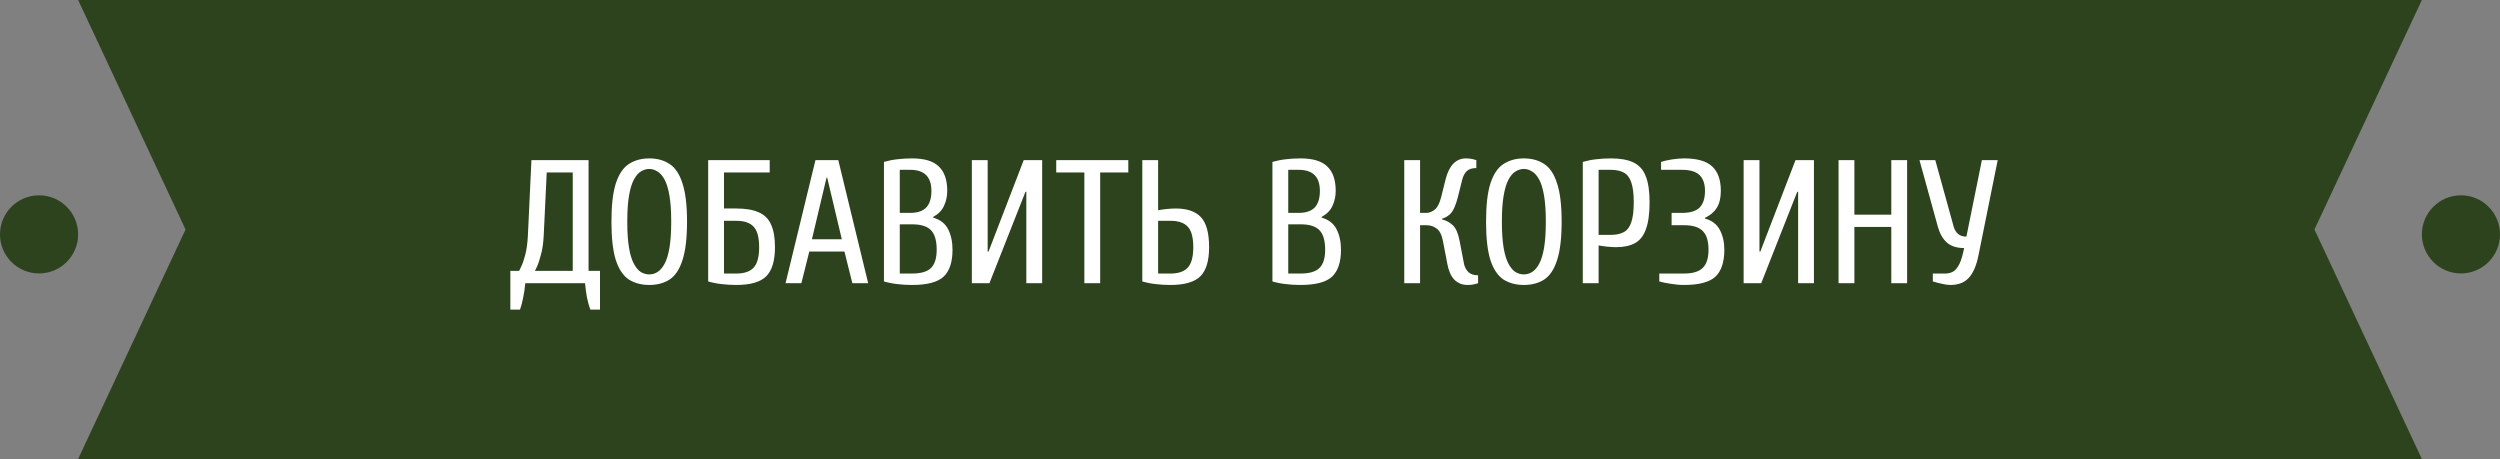 <svg width="256" height="47" viewBox="0 0 256 47" fill="none" xmlns="http://www.w3.org/2000/svg">
<rect x="0" y="0" width="256" height="47" fill="#808080" stroke="none"/>
<circle cx="4" cy="24" r="4" fill="#2D431D"/>
<circle cx="252" cy="24" r="4" fill="#2D431D"/>
<path d="M132 23.5L143 0H8L19 23.5L8 47H143L132 23.5Z" fill="#2D431D"/>
<path d="M237 23.5L248 0H113L124 23.5L113 47H248L237 23.5Z" fill="#2D431D"/>
<path d="M52.259 31.7V27.74H53.159C53.159 27.74 53.225 27.602 53.357 27.326C53.501 27.05 53.645 26.636 53.789 26.084C53.933 25.532 54.023 24.854 54.059 24.05L54.419 16.4H60.269V27.74H61.439V31.7H60.449C60.317 31.34 60.203 30.932 60.107 30.476C60.023 30.032 59.957 29.54 59.909 29H53.789C53.741 29.54 53.669 30.032 53.573 30.476C53.489 30.932 53.381 31.34 53.249 31.7H52.259ZM54.779 27.74H58.649V17.66H55.985L55.679 24.05C55.643 24.854 55.547 25.532 55.391 26.084C55.247 26.636 55.109 27.05 54.977 27.326C54.845 27.602 54.779 27.74 54.779 27.74ZM66.482 29.18C65.678 29.18 64.982 28.994 64.394 28.622C63.818 28.238 63.374 27.578 63.062 26.642C62.762 25.694 62.612 24.38 62.612 22.7C62.612 21.02 62.762 19.712 63.062 18.776C63.374 17.828 63.818 17.168 64.394 16.796C64.982 16.412 65.678 16.22 66.482 16.22C67.298 16.22 67.994 16.412 68.57 16.796C69.146 17.168 69.584 17.828 69.884 18.776C70.196 19.712 70.352 21.02 70.352 22.7C70.352 24.38 70.196 25.694 69.884 26.642C69.584 27.578 69.146 28.238 68.57 28.622C67.994 28.994 67.298 29.18 66.482 29.18ZM66.482 28.1C66.77 28.1 67.046 28.022 67.31 27.866C67.586 27.698 67.832 27.416 68.048 27.02C68.264 26.624 68.432 26.078 68.552 25.382C68.672 24.674 68.732 23.78 68.732 22.7C68.732 21.62 68.672 20.732 68.552 20.036C68.432 19.328 68.264 18.776 68.048 18.38C67.832 17.984 67.586 17.708 67.31 17.552C67.046 17.384 66.77 17.3 66.482 17.3C66.194 17.3 65.912 17.384 65.636 17.552C65.372 17.708 65.132 17.984 64.916 18.38C64.7 18.776 64.532 19.328 64.412 20.036C64.292 20.732 64.232 21.62 64.232 22.7C64.232 23.78 64.292 24.674 64.412 25.382C64.532 26.078 64.7 26.624 64.916 27.02C65.132 27.416 65.372 27.698 65.636 27.866C65.912 28.022 66.194 28.1 66.482 28.1ZM75.397 29.18C74.857 29.18 74.353 29.15 73.885 29.09C73.429 29.042 72.973 28.952 72.517 28.82V16.4H78.817V17.66H74.137V21.35H75.397C76.357 21.35 77.125 21.482 77.701 21.746C78.289 21.998 78.709 22.418 78.961 23.006C79.225 23.582 79.357 24.35 79.357 25.31C79.357 26.702 79.057 27.698 78.457 28.298C77.857 28.886 76.837 29.18 75.397 29.18ZM74.137 28.01H75.397C76.213 28.01 76.807 27.806 77.179 27.398C77.551 26.99 77.737 26.294 77.737 25.31C77.737 24.314 77.551 23.618 77.179 23.222C76.807 22.814 76.213 22.61 75.397 22.61H74.137V28.01ZM80.441 29L83.501 16.4H85.841L88.901 29H87.281L86.471 25.76H82.871L82.061 29H80.441ZM83.141 24.5H86.201L84.707 18.2H84.635L83.141 24.5ZM93.397 29.18C92.857 29.18 92.353 29.15 91.885 29.09C91.429 29.042 90.973 28.952 90.517 28.82V16.58C90.973 16.448 91.429 16.358 91.885 16.31C92.353 16.25 92.857 16.22 93.397 16.22C94.657 16.22 95.569 16.496 96.133 17.048C96.709 17.588 96.997 18.422 96.997 19.55C96.997 20.09 96.889 20.594 96.673 21.062C96.469 21.53 96.097 21.914 95.557 22.214V22.286C96.277 22.49 96.787 22.886 97.087 23.474C97.387 24.062 97.537 24.764 97.537 25.58C97.537 26.84 97.231 27.758 96.619 28.334C96.007 28.898 94.933 29.18 93.397 29.18ZM92.137 28.01H93.397C94.297 28.01 94.939 27.824 95.323 27.452C95.719 27.068 95.917 26.444 95.917 25.58C95.917 24.632 95.719 23.96 95.323 23.564C94.939 23.168 94.297 22.97 93.397 22.97H92.137V28.01ZM92.137 21.8H93.217C93.937 21.8 94.477 21.62 94.837 21.26C95.197 20.888 95.377 20.318 95.377 19.55C95.377 18.83 95.197 18.29 94.837 17.93C94.477 17.57 93.937 17.39 93.217 17.39H92.137V21.8ZM99.517 29V16.4H101.137V25.76H101.227L104.827 16.4H106.717V29H105.097V19.64H105.007L101.317 29H99.517ZM111.038 29V17.66H108.158V16.4H115.538V17.66H112.658V29H111.038ZM119.852 29.18C119.312 29.18 118.808 29.15 118.34 29.09C117.884 29.042 117.428 28.952 116.972 28.82V16.4H118.592V21.53C118.82 21.482 119.108 21.44 119.456 21.404C119.816 21.368 120.128 21.35 120.392 21.35C121.568 21.35 122.432 21.65 122.984 22.25C123.536 22.85 123.812 23.87 123.812 25.31C123.812 26.702 123.512 27.698 122.912 28.298C122.312 28.886 121.292 29.18 119.852 29.18ZM118.592 28.01H119.852C120.668 28.01 121.262 27.806 121.634 27.398C122.006 26.99 122.192 26.294 122.192 25.31C122.192 24.314 122.006 23.618 121.634 23.222C121.262 22.814 120.668 22.61 119.852 22.61H118.592V28.01ZM133.176 29.18C132.636 29.18 132.132 29.15 131.664 29.09C131.208 29.042 130.752 28.952 130.296 28.82V16.58C130.752 16.448 131.208 16.358 131.664 16.31C132.132 16.25 132.636 16.22 133.176 16.22C134.436 16.22 135.348 16.496 135.912 17.048C136.488 17.588 136.776 18.422 136.776 19.55C136.776 20.09 136.668 20.594 136.452 21.062C136.248 21.53 135.876 21.914 135.336 22.214V22.286C136.056 22.49 136.566 22.886 136.866 23.474C137.166 24.062 137.316 24.764 137.316 25.58C137.316 26.84 137.01 27.758 136.398 28.334C135.786 28.898 134.712 29.18 133.176 29.18ZM131.916 28.01H133.176C134.076 28.01 134.718 27.824 135.102 27.452C135.498 27.068 135.696 26.444 135.696 25.58C135.696 24.632 135.498 23.96 135.102 23.564C134.718 23.168 134.076 22.97 133.176 22.97H131.916V28.01ZM131.916 21.8H132.996C133.716 21.8 134.256 21.62 134.616 21.26C134.976 20.888 135.156 20.318 135.156 19.55C135.156 18.83 134.976 18.29 134.616 17.93C134.256 17.57 133.716 17.39 132.996 17.39H131.916V21.8ZM150.276 29.18C149.736 29.18 149.286 29 148.926 28.64C148.578 28.28 148.338 27.74 148.206 27.02L147.756 24.68C147.636 24.044 147.42 23.618 147.108 23.402C146.808 23.174 146.454 23.06 146.046 23.06H145.416V29H143.796V16.4H145.416V21.8H146.046C146.358 21.8 146.652 21.686 146.928 21.458C147.204 21.23 147.42 20.804 147.576 20.18L148.026 18.38C148.206 17.66 148.47 17.12 148.818 16.76C149.178 16.4 149.604 16.22 150.096 16.22C150.408 16.22 150.666 16.25 150.87 16.31C151.074 16.37 151.176 16.4 151.176 16.4V17.21C150.732 17.21 150.402 17.318 150.186 17.534C149.982 17.738 149.832 18.02 149.736 18.38L149.286 20.18C149.094 20.924 148.878 21.452 148.638 21.764C148.398 22.064 148.074 22.274 147.666 22.394V22.466C148.122 22.586 148.5 22.796 148.8 23.096C149.1 23.396 149.322 23.924 149.466 24.68L149.916 27.02C149.976 27.332 150.12 27.608 150.348 27.848C150.576 28.076 150.912 28.19 151.356 28.19V29C151.356 29 151.254 29.03 151.05 29.09C150.846 29.15 150.588 29.18 150.276 29.18ZM156.042 29.18C155.238 29.18 154.542 28.994 153.954 28.622C153.378 28.238 152.934 27.578 152.622 26.642C152.322 25.694 152.172 24.38 152.172 22.7C152.172 21.02 152.322 19.712 152.622 18.776C152.934 17.828 153.378 17.168 153.954 16.796C154.542 16.412 155.238 16.22 156.042 16.22C156.858 16.22 157.554 16.412 158.13 16.796C158.706 17.168 159.144 17.828 159.444 18.776C159.756 19.712 159.912 21.02 159.912 22.7C159.912 24.38 159.756 25.694 159.444 26.642C159.144 27.578 158.706 28.238 158.13 28.622C157.554 28.994 156.858 29.18 156.042 29.18ZM156.042 28.1C156.33 28.1 156.606 28.022 156.87 27.866C157.146 27.698 157.392 27.416 157.608 27.02C157.824 26.624 157.992 26.078 158.112 25.382C158.232 24.674 158.292 23.78 158.292 22.7C158.292 21.62 158.232 20.732 158.112 20.036C157.992 19.328 157.824 18.776 157.608 18.38C157.392 17.984 157.146 17.708 156.87 17.552C156.606 17.384 156.33 17.3 156.042 17.3C155.754 17.3 155.472 17.384 155.196 17.552C154.932 17.708 154.692 17.984 154.476 18.38C154.26 18.776 154.092 19.328 153.972 20.036C153.852 20.732 153.792 21.62 153.792 22.7C153.792 23.78 153.852 24.674 153.972 25.382C154.092 26.078 154.26 26.624 154.476 27.02C154.692 27.416 154.932 27.698 155.196 27.866C155.472 28.022 155.754 28.1 156.042 28.1ZM162.077 29V16.58C162.533 16.448 162.989 16.358 163.445 16.31C163.913 16.25 164.417 16.22 164.957 16.22C165.917 16.22 166.685 16.358 167.261 16.634C167.849 16.91 168.269 17.378 168.521 18.038C168.785 18.686 168.917 19.58 168.917 20.72C168.917 21.884 168.791 22.802 168.539 23.474C168.299 24.146 167.927 24.62 167.423 24.896C166.919 25.172 166.277 25.31 165.497 25.31C165.233 25.31 164.921 25.292 164.561 25.256C164.213 25.22 163.925 25.178 163.697 25.13V29H162.077ZM163.697 24.05H164.957C165.497 24.05 165.941 23.954 166.289 23.762C166.637 23.57 166.889 23.234 167.045 22.754C167.213 22.262 167.297 21.584 167.297 20.72C167.297 19.844 167.213 19.166 167.045 18.686C166.889 18.206 166.637 17.87 166.289 17.678C165.941 17.486 165.497 17.39 164.957 17.39H163.697V24.05ZM172.432 29.18C171.988 29.18 171.526 29.138 171.046 29.054C170.566 28.982 170.188 28.904 169.912 28.82V28.01H172.432C173.332 28.01 173.974 27.818 174.358 27.434C174.754 27.05 174.952 26.432 174.952 25.58C174.952 24.68 174.754 24.038 174.358 23.654C173.974 23.258 173.332 23.06 172.432 23.06H171.172V21.8H172.252C173.068 21.8 173.662 21.62 174.034 21.26C174.406 20.888 174.592 20.318 174.592 19.55C174.592 18.83 174.406 18.29 174.034 17.93C173.662 17.57 173.068 17.39 172.252 17.39H170.092V16.58C170.368 16.484 170.734 16.4 171.19 16.328C171.658 16.256 172.072 16.22 172.432 16.22C173.788 16.22 174.754 16.496 175.33 17.048C175.918 17.588 176.212 18.422 176.212 19.55C176.212 20.27 176.074 20.846 175.798 21.278C175.534 21.71 175.132 22.052 174.592 22.304V22.376C175.312 22.58 175.822 22.976 176.122 23.564C176.422 24.14 176.572 24.812 176.572 25.58C176.572 26.84 176.266 27.758 175.654 28.334C175.042 28.898 173.968 29.18 172.432 29.18ZM178.548 29V16.4H180.168V25.76H180.258L183.858 16.4H185.748V29H184.128V19.64H184.038L180.348 29H178.548ZM188.269 29V16.4H189.889V21.98H193.669V16.4H195.289V29H193.669V23.24H189.889V29H188.269ZM199.722 29.18C199.458 29.18 199.158 29.138 198.822 29.054C198.498 28.982 198.198 28.904 197.922 28.82V28.01H199.182C199.506 28.01 199.788 27.938 200.028 27.794C200.268 27.638 200.478 27.374 200.658 27.002C200.838 26.618 200.994 26.084 201.126 25.4C200.37 25.4 199.776 25.208 199.344 24.824C198.924 24.428 198.624 23.9 198.444 23.24L196.554 16.4H198.174L200.064 23.24C200.16 23.552 200.316 23.798 200.532 23.978C200.748 24.146 201.024 24.23 201.36 24.23L202.944 16.4H204.564L202.602 26.12C202.386 27.2 202.05 27.98 201.594 28.46C201.15 28.94 200.526 29.18 199.722 29.18Z" fill="white"/>
</svg>
